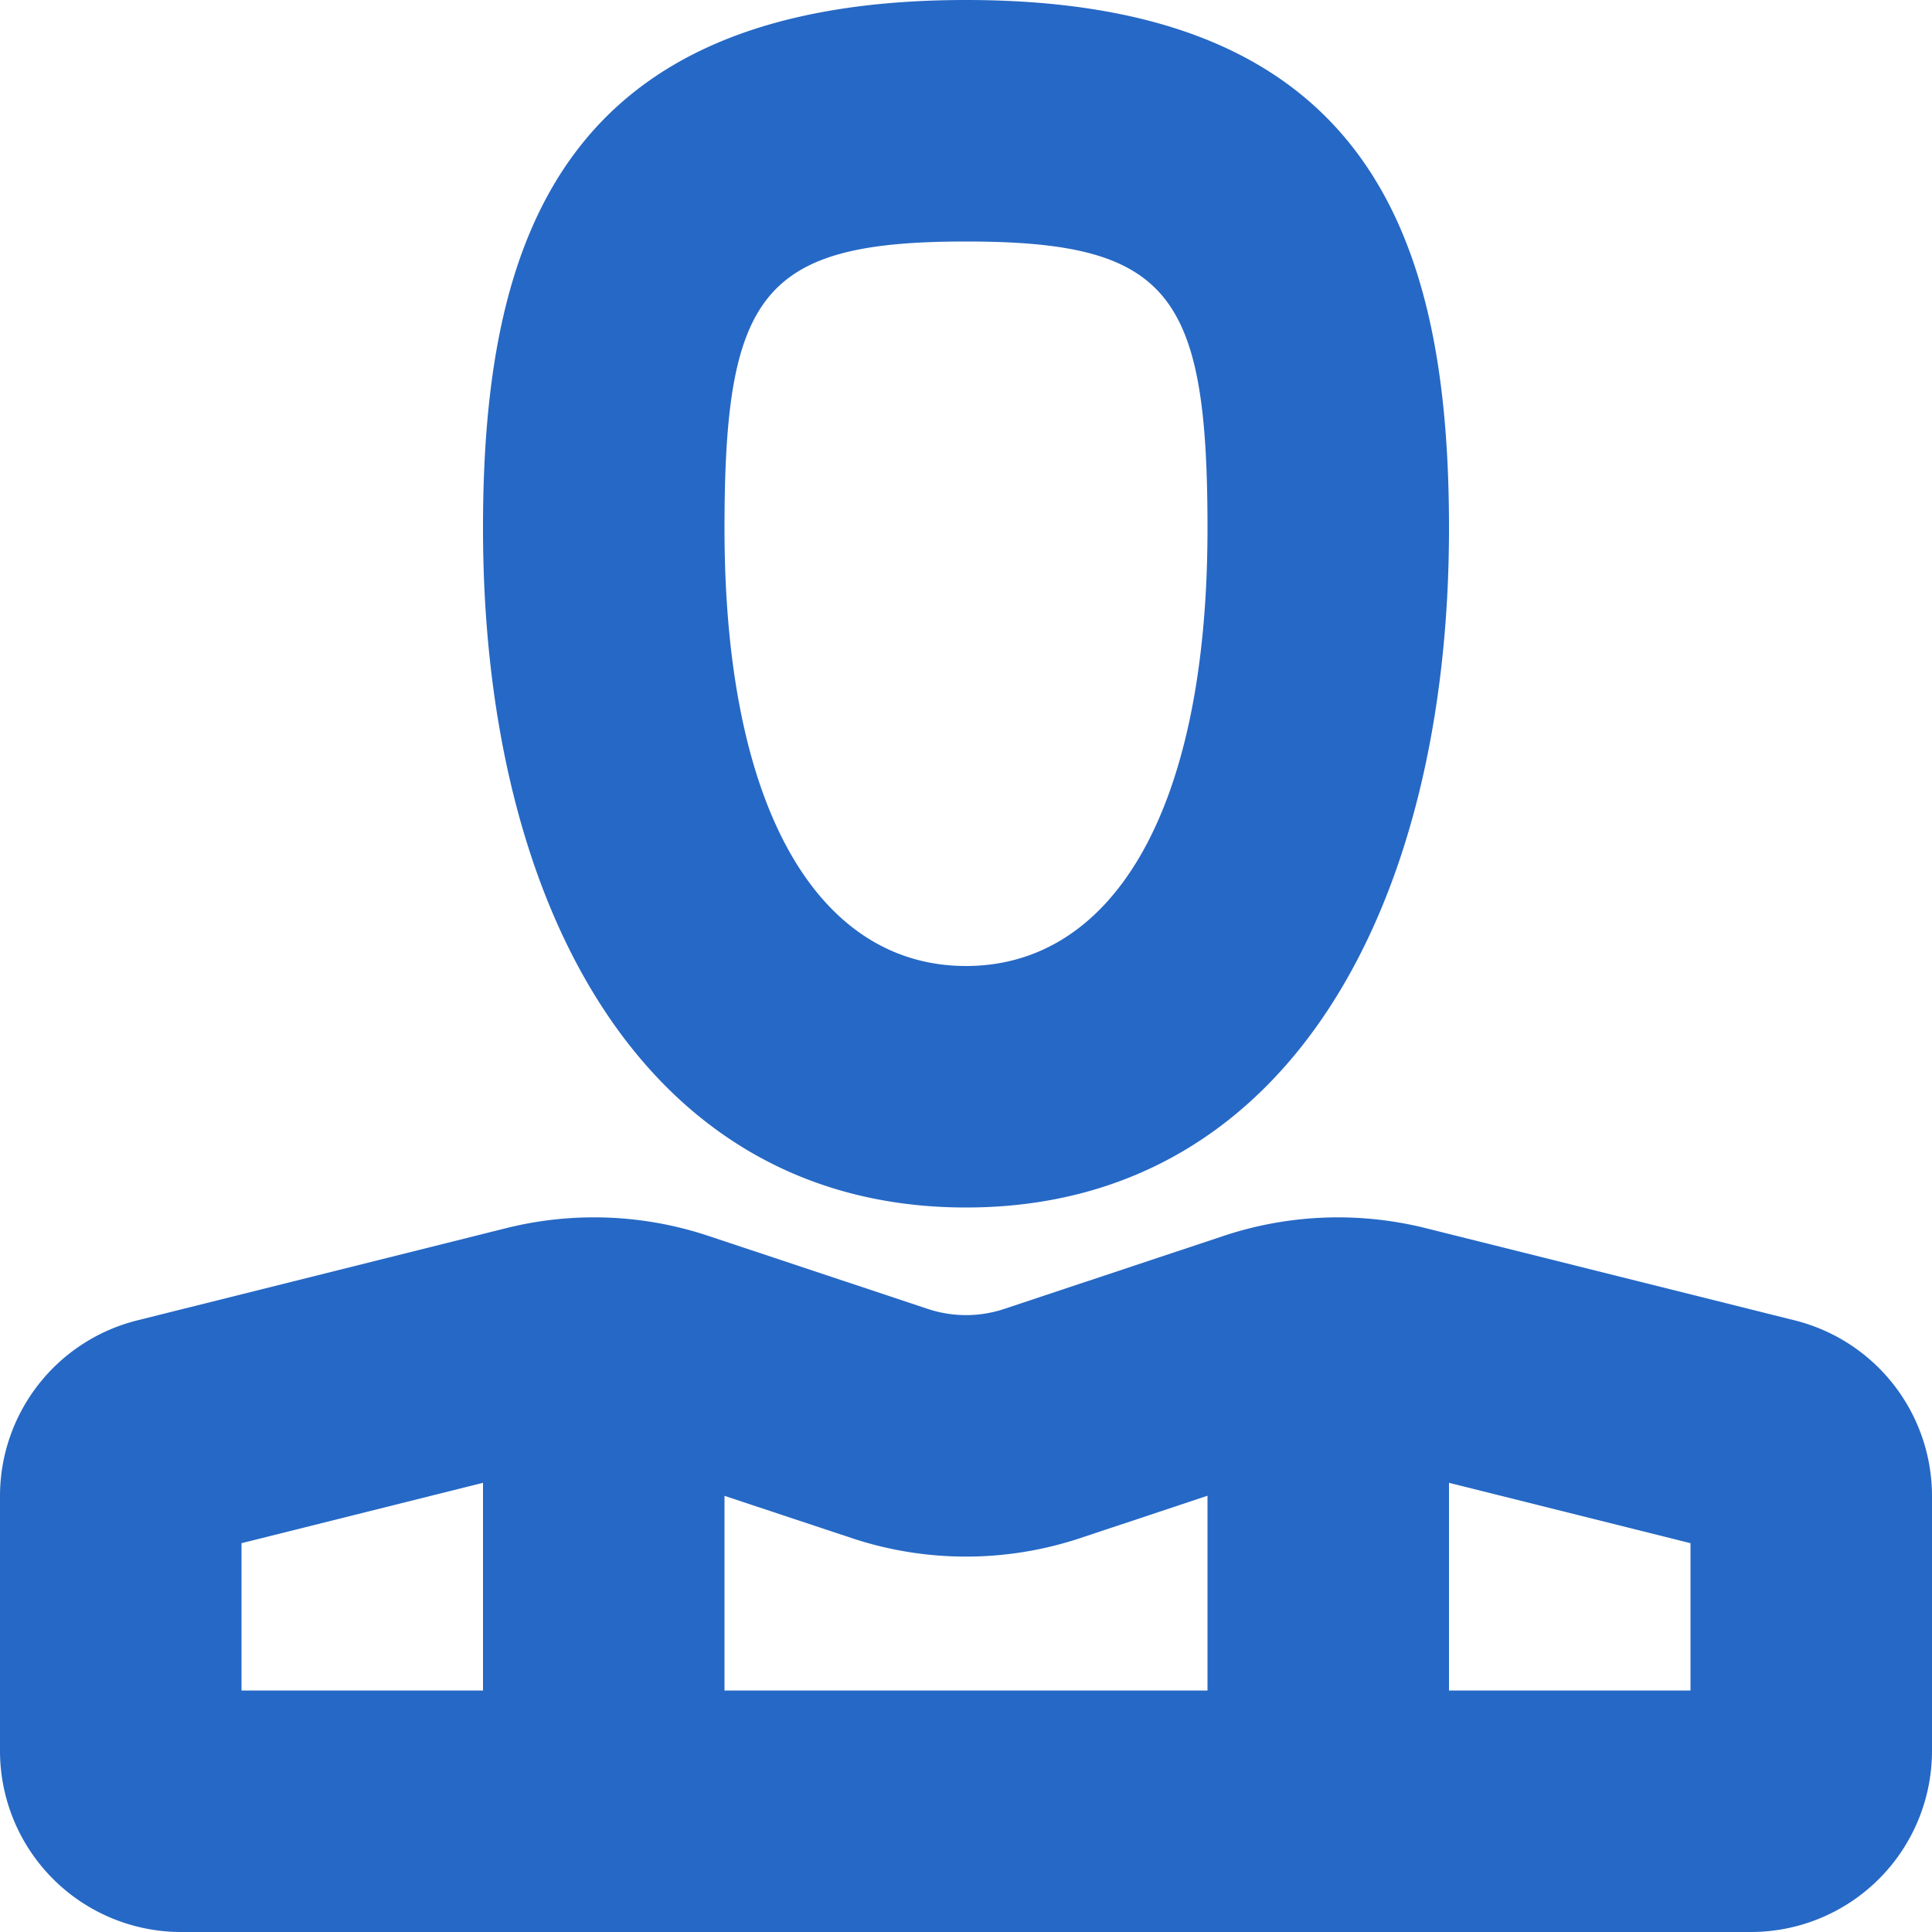 <svg xmlns="http://www.w3.org/2000/svg" fill="none" viewBox="0 0 16 16" class="acv-icon"><g fill="#2668C5" fill-rule="evenodd" clip-path="url(#a)" clip-rule="evenodd"><path d="M4 4.375C4 7.5 5.333 10 8 10s4-2.5 4-5.625C12 1.959 11.333 0 8 0S4 1.959 4 4.375Zm6 0C10 6.763 9.188 8 8 8S6 6.763 6 4.375C6 2.427 6.315 2 8 2s2 .427 2 2.375ZM5.869 10.236a3 3 0 0 0-1.677-.065l-3.056.764A1.5 1.5 0 0 0 0 12.39v2.11A1.5 1.5 0 0 0 1.5 16h13a1.5 1.5 0 0 0 1.5-1.5v-2.11a1.5 1.5 0 0 0-1.136-1.455l-3.057-.764a3 3 0 0 0-1.676.065l-1.815.604a1 1 0 0 1-.632 0l-1.815-.604ZM2 14v-1.22l2-.5V14H2Zm4 0h4v-1.613l-1.051.35a3 3 0 0 1-1.898 0L6 12.388V14Zm6-1.72V14h2v-1.22l-2-.5Z"/></g><defs><clipPath id="a"><path fill="#fff" d="M0 0h16v16H0z"/></clipPath></defs></svg>